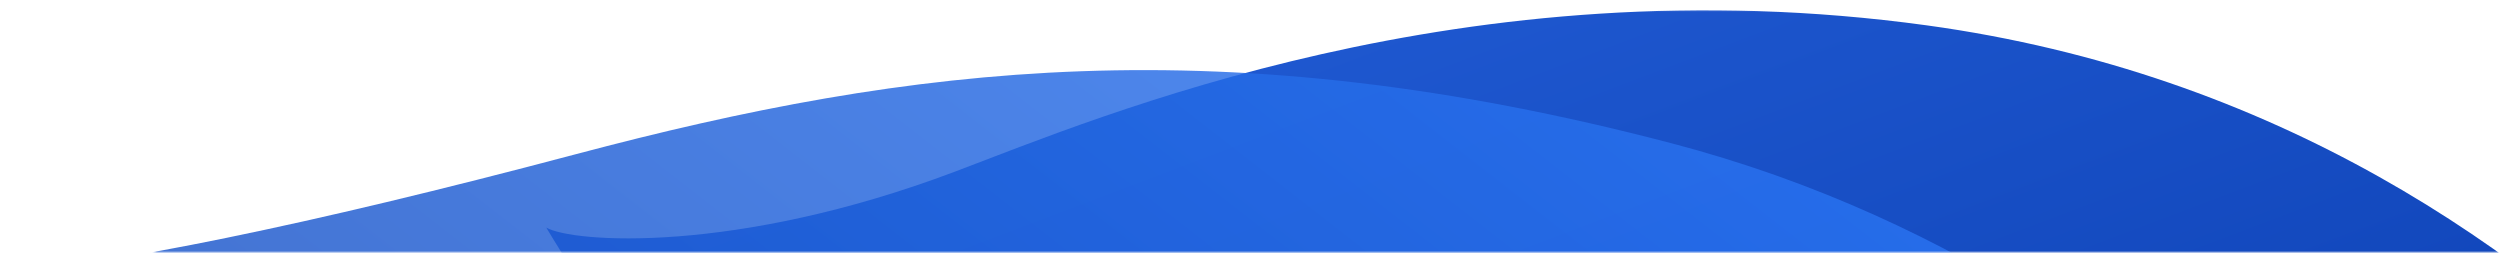 <svg width="534" height="54" viewBox="0 0 534 54" xmlns="http://www.w3.org/2000/svg" xmlns:xlink="http://www.w3.org/1999/xlink"><defs><path id="a" d="M33 2h505v52H33z"/><linearGradient x1="132.507%" y1="-10.834%" x2="6.988%" y2="91.732%" id="c"><stop stop-color="#2E6CE8" offset="0%"/><stop stop-color="#174EC4" offset="49.962%"/><stop stop-color="#0030A1" offset="100%"/></linearGradient><linearGradient x1="19.254%" y1="-18.302%" x2="97.175%" y2="72.734%" id="d"><stop stop-color="#001F80" offset="0%"/><stop stop-color="#2E7DFF" offset="100%"/></linearGradient></defs><g fill="none" fill-rule="evenodd"><mask id="b" fill="#fff"><use xlink:href="#a"/></mask><g mask="url(#b)"><path d="M378.641 323.848c2.104-85.27 79.474-136.487 103.253-150.667-3.212 5.466-5.813 40.217 11.946 87.3 11.72 31.075 44.841 108.768 31.242 207.596-10.189 74.04-47.262 128.17-86.302 165.854 50.725-31.747-51.682 71.46-158.302 93.107 0 0 154.537-50.44 145.74-193.179-4.774-77.478-49.546-130.121-47.577-210.01z" fill="url(#c)" transform="rotate(-90 237 293.5)"/><path d="M298.784 165.222C326.619 41.147 477.538.826 477.538.826c-11.971 18.166-10.876 62.147 20.027 178.679 19.028 71.753 27.455 138.218 2.315 234.093-31.809 121.303-137.9 189.569-203.667 229.384-25.554 15.47-52.839 26.106-80.118 33.236 72.25 10.496 96.721-17.13 98.29-19.007C231.577 760.691 6.67 679.995.314 677.686c115.486 19.96 313.546-44.542 333.784-205.734 17.2-136.981-63.152-182.654-35.315-306.73z" fill="url(#d)" opacity=".82" transform="rotate(-90 237 293.5)"/></g></g></svg>